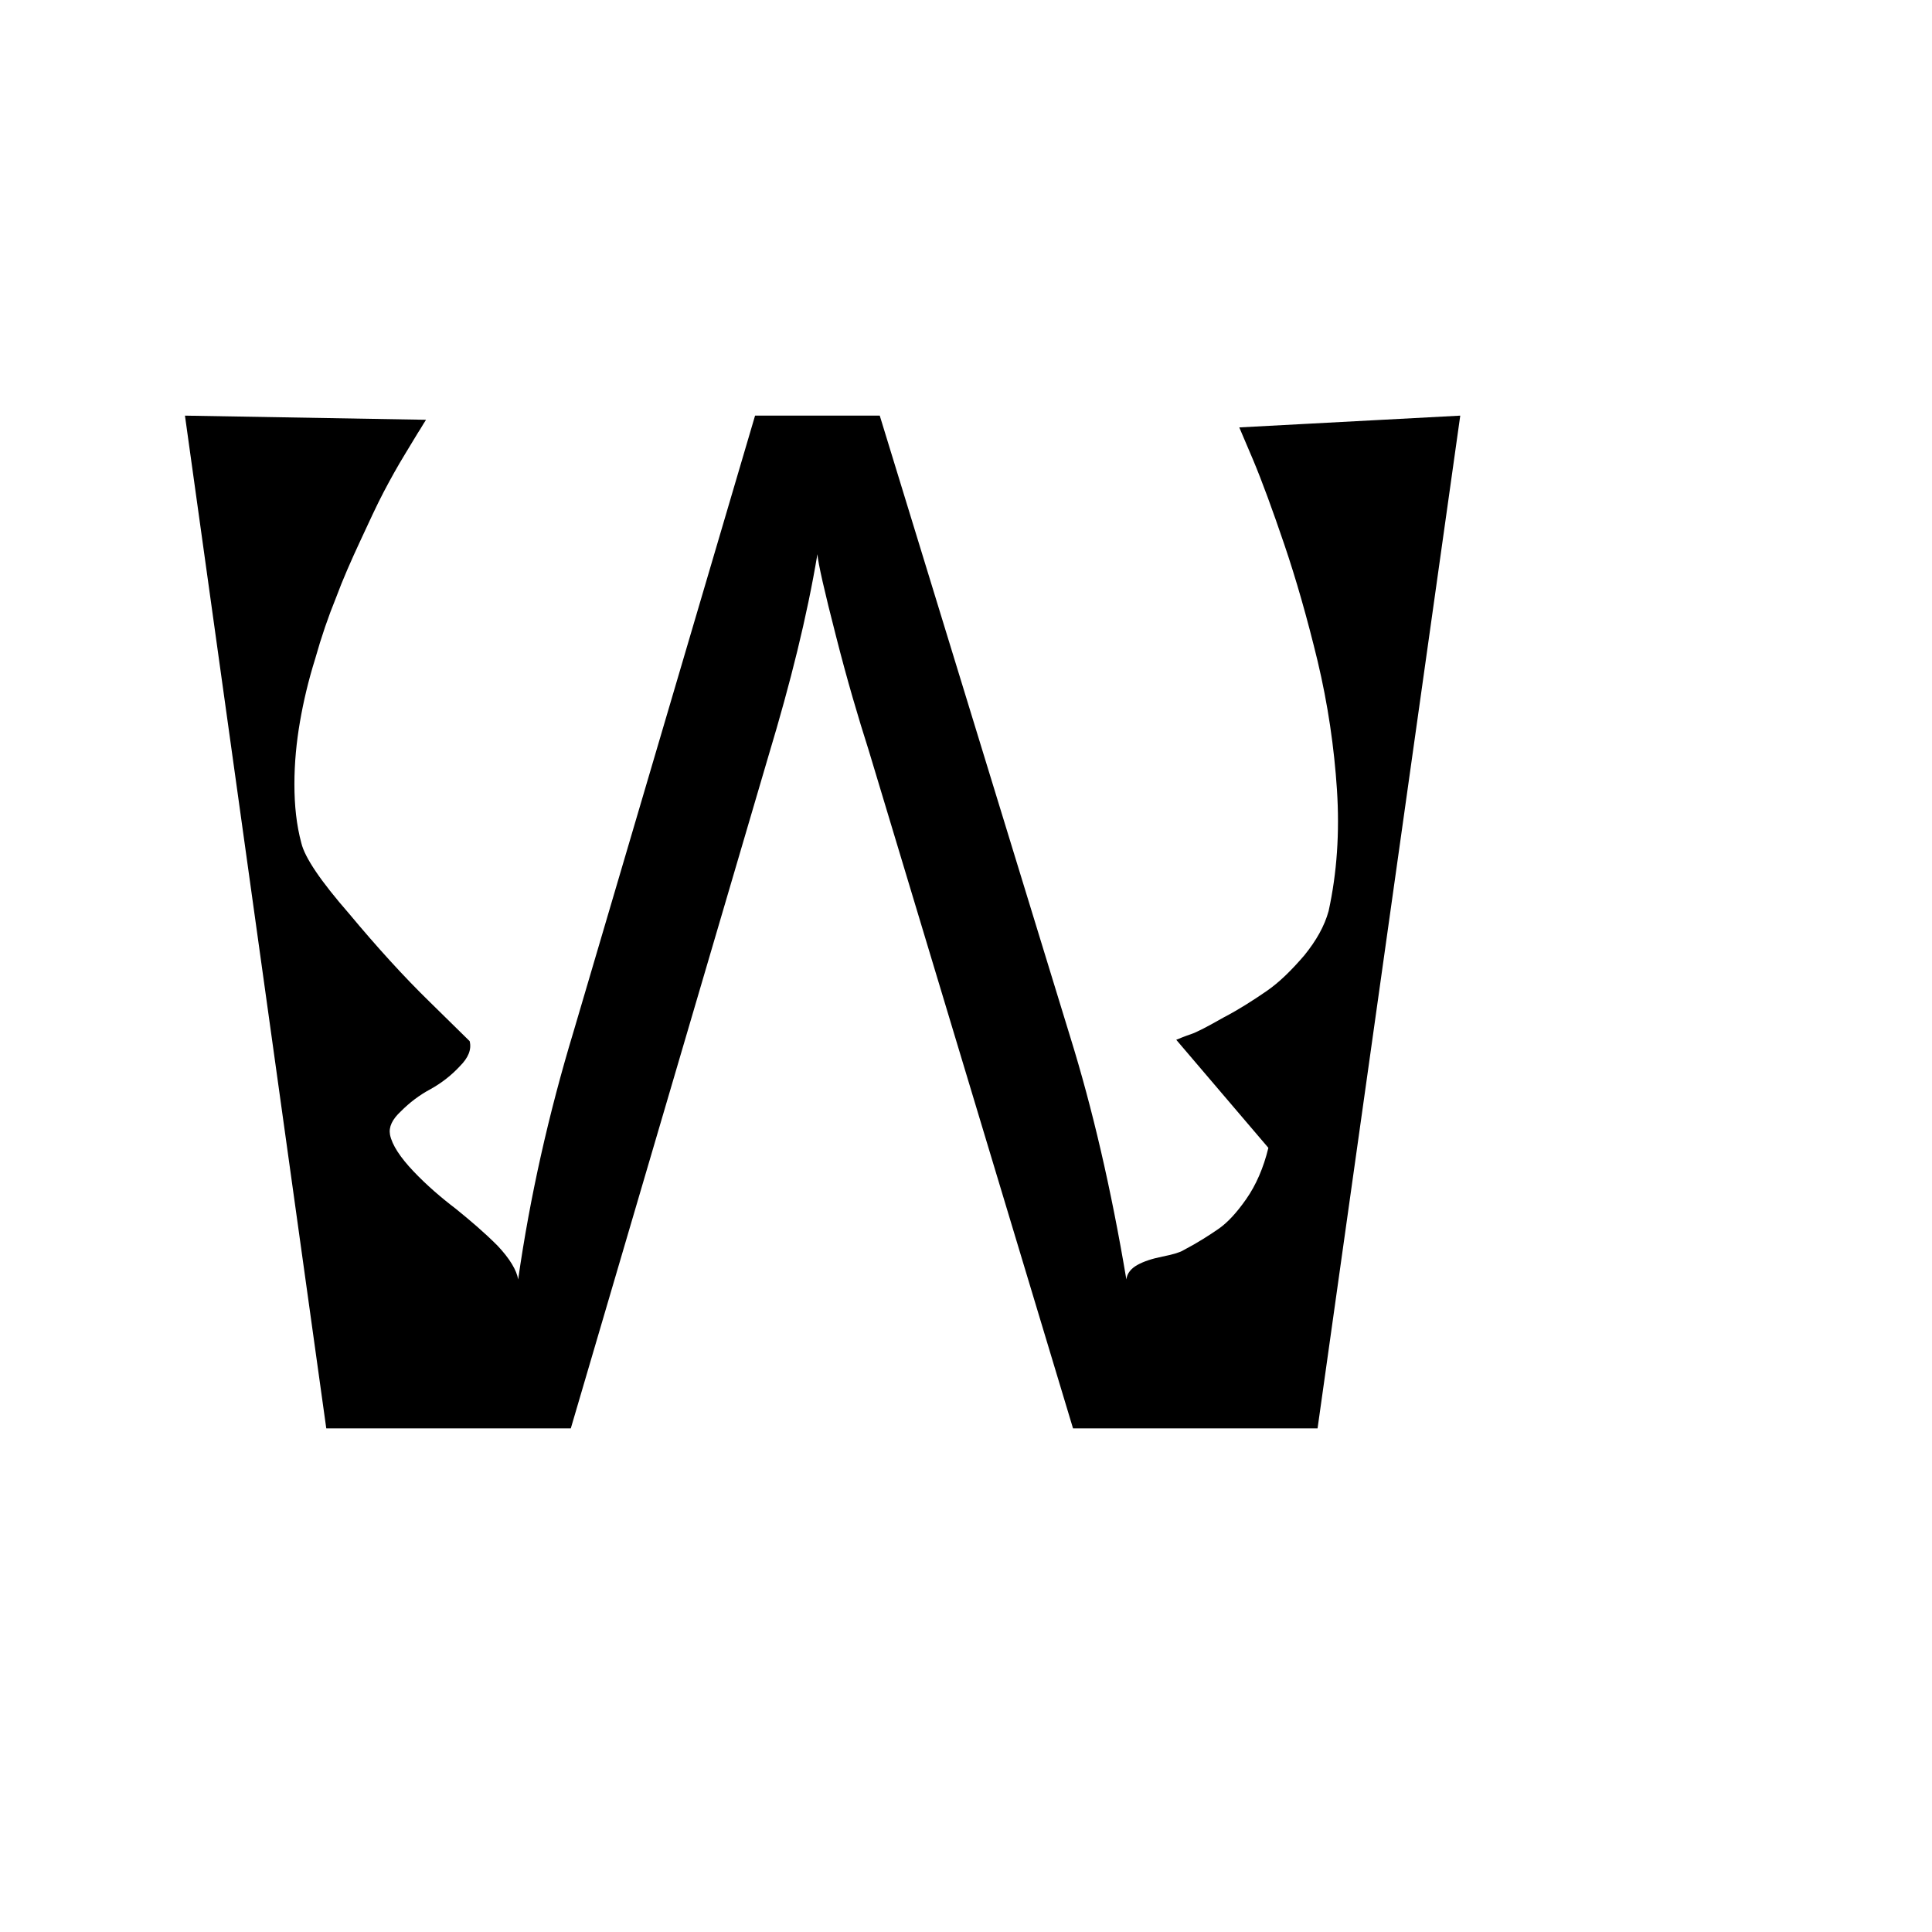 <svg version="1.1" xmlns="http://www.w3.org/2000/svg" xmlns:xlink="http://www.w3.org/1999/xlink" width="2789" height="2789" viewBox="0,0,2789,2789"><g transform="translate(0,600)"><path d="M1789,17 C1789,17,2108,0,2108,0 C2108,0,1902,1462,1902,1462 C1902,1462,1549,1462,1549,1462 C1549,1462,1254,483,1254,483 C1239,436,1223,382,1207,319 C1207,319,1207,319,1207,319 C1190,253,1181,213,1180,200 C1180,200,1180,200,1180,200 C1165,290,1141,386,1110,489 C1110,489,1110,489,1110,489 C1110,489,824,1462,824,1462 C824,1462,471,1462,471,1462 C471,1462,267,0,267,0 C267,0,615,6,615,6 C613,9,610,14,607,19 C603,25,596,37,585,55 C574,73,564,91,554,110 C544,129,533,153,520,181 C507,209,495,236,485,263 C474,290,464,319,455,351 C445,383,438,413,433,442 C428,471,425,501,425,532 C425,563,428,591,435,617 C435,617,435,617,435,617 C440,638,463,672,504,719 C544,767,583,810,621,847 C621,847,621,847,621,847 C621,847,678,903,678,903 C681,915,676,927,664,939 C652,952,638,963,622,972 C605,981,591,992,579,1004 C566,1016,561,1027,563,1038 C563,1038,563,1038,563,1038 C566,1053,578,1071,597,1091 C616,1111,637,1129,658,1145 C679,1162,699,1179,718,1198 C736,1217,746,1234,748,1247 C748,1247,748,1247,748,1247 C765,1128,792,1008,828,889 C828,889,828,889,828,889 C828,889,1090,0,1090,0 C1090,0,1270,0,1270,0 C1270,0,1545,897,1545,897 C1577,1000,1604,1116,1626,1247 C1626,1247,1626,1247,1626,1247 C1627,1238,1633,1231,1642,1226 C1651,1221,1663,1217,1678,1214 C1693,1211,1703,1208,1708,1205 C1708,1205,1708,1205,1708,1205 C1729,1194,1746,1183,1759,1174 C1772,1165,1785,1151,1799,1131 C1813,1111,1824,1086,1831,1057 C1831,1057,1831,1057,1831,1057 C1831,1057,1698,901,1698,901 C1703,899,1710,896,1719,893 C1728,890,1743,882,1766,869 C1789,857,1809,844,1828,831 C1847,818,1865,800,1883,779 C1900,758,1912,737,1918,715 C1918,715,1918,715,1918,715 C1930,660,1934,602,1930,540 C1926,479,1917,417,1902,354 C1887,292,1871,236,1854,186 C1837,136,1822,95,1809,64 C1809,64,1809,64,1809,64 C1809,64,1789,17,1789,17Z"/></g></svg>